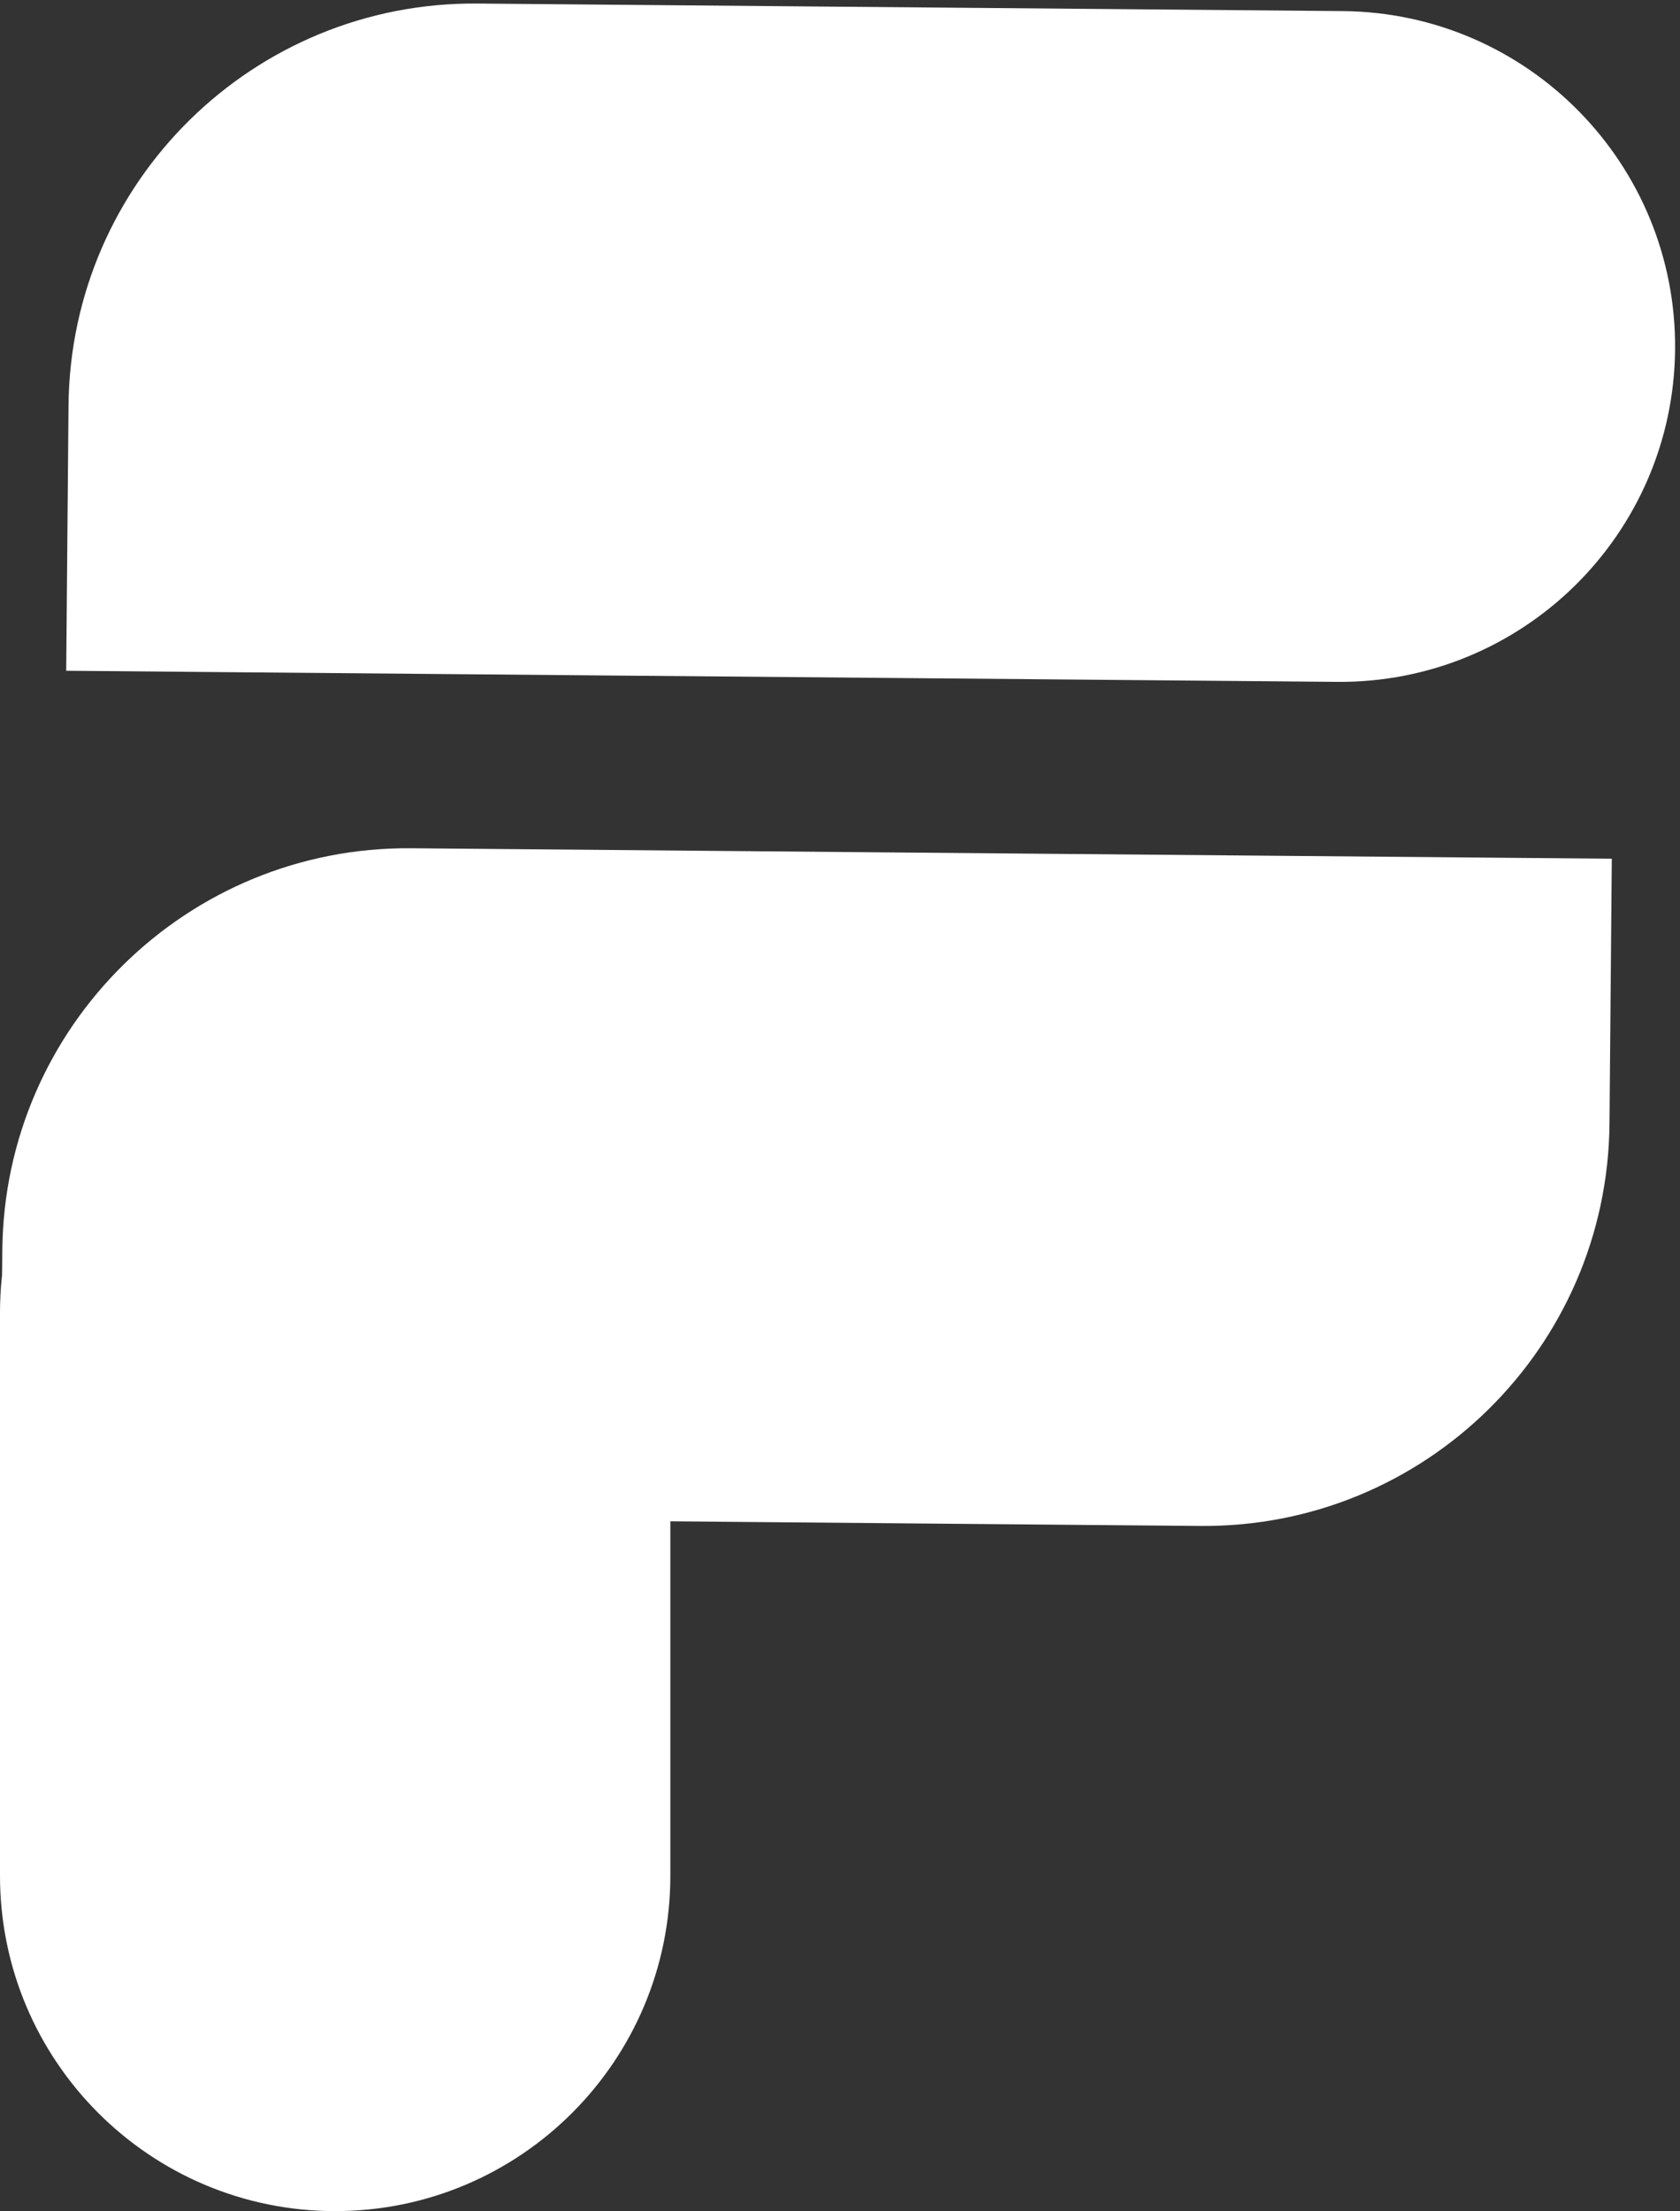 <svg width="203" height="267" viewBox="0 0 203 267" fill="none" xmlns="http://www.w3.org/2000/svg">
<rect x="0" y="0" width="203" height="267" fill="#333333" stroke="none"/>
<path d="M0 158.5C0 136.132 18.133 118 40.5 118V118C62.867 118 81 136.132 81 158.5V226.5C81 248.868 62.867 267 40.5 267V267C18.133 267 0 248.868 0 226.5V158.5Z" fill="white"/>
<path d="M0 182.997L0.279 150.998C0.515 123.937 22.644 102.191 49.705 102.428L194.759 103.693L194.48 135.692C194.244 162.753 172.115 184.499 145.054 184.263L0 182.997Z" fill="white"/>
<path d="M8 80.997L8.279 48.998C8.515 21.937 30.644 0.191 57.705 0.428L162.261 1.34C184.627 1.535 202.601 19.825 202.406 42.192V42.192C202.211 64.559 183.921 82.532 161.554 82.337L8 80.997Z" fill="white"/>
</svg>
